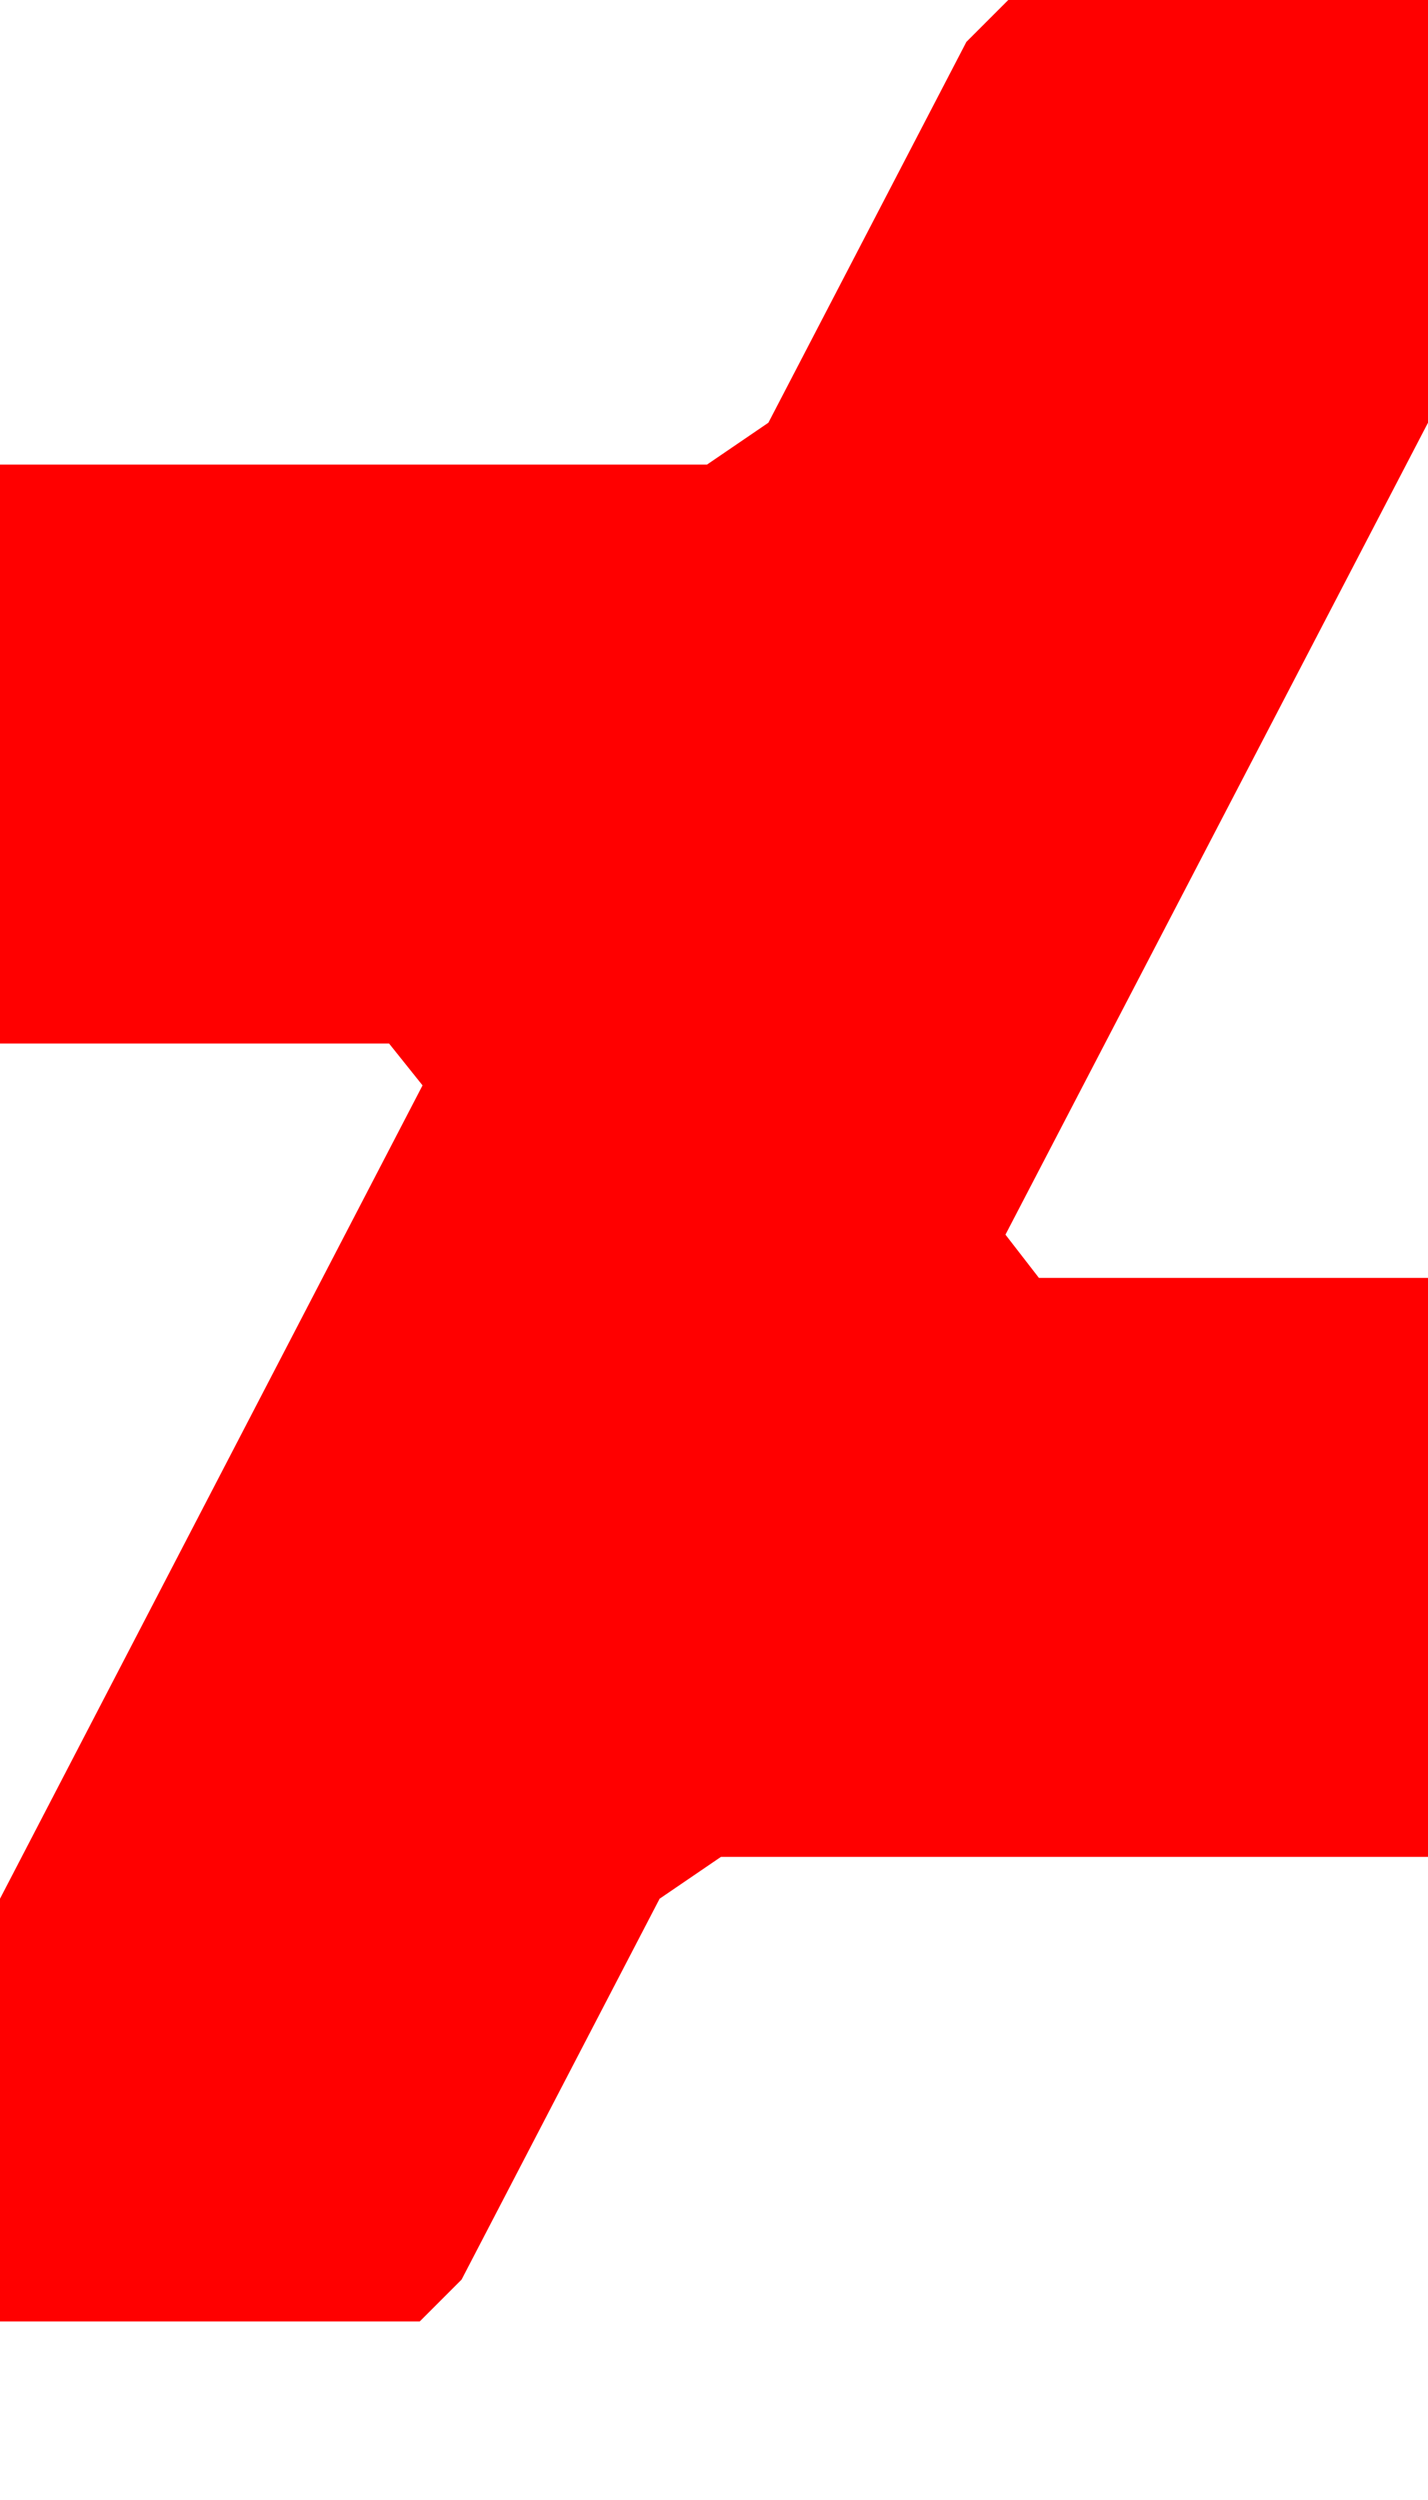 <svg xmlns="http://www.w3.org/2000/svg" viewBox="0 0 1024 1792"><path d="M1024 303L721 885l24 31h279v415H517l-44 30-142 273-30 30H0v-303l303-583-24-30H0V333h507l44-30L693 30l30-30h301v303z" fill="#f00"/></svg>